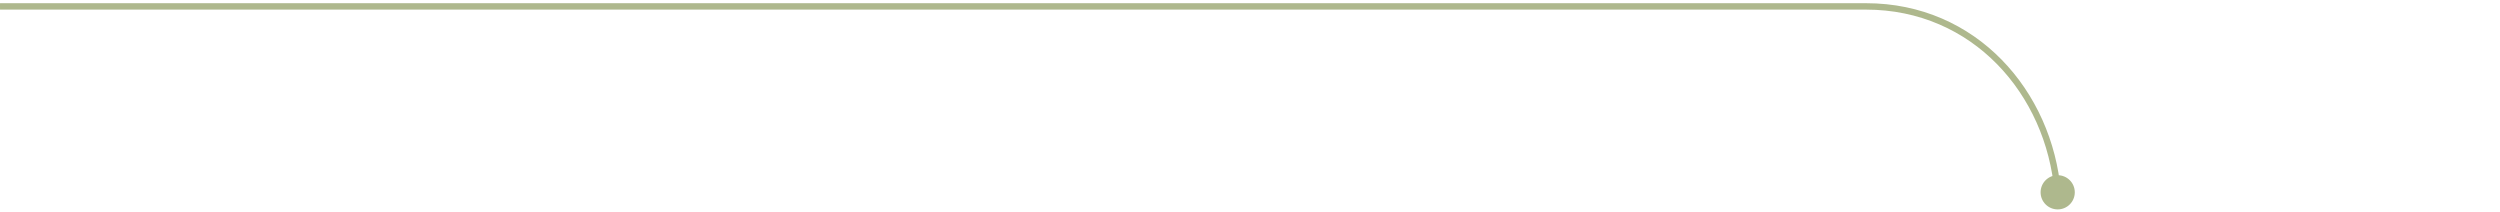 <svg width="390" height="33" viewBox="0 0 390 33" fill="none" xmlns="http://www.w3.org/2000/svg">
<path d="M318.333 30C318.333 31.473 319.527 32.667 321 32.667C322.473 32.667 323.667 31.473 323.667 30C323.667 28.527 322.473 27.333 321 27.333C319.527 27.333 318.333 28.527 318.333 30ZM0 1C3.87189e-08 1.5 0.001 1.5 0.003 1.5C0.005 1.5 0.008 1.5 0.013 1.5C0.021 1.5 0.033 1.5 0.05 1.5C0.083 1.5 0.133 1.5 0.199 1.5C0.331 1.5 0.527 1.5 0.787 1.5C1.306 1.5 2.077 1.5 3.084 1.5C5.096 1.5 8.05 1.5 11.816 1.5C19.347 1.5 30.124 1.5 43.11 1.5C69.082 1.5 103.886 1.5 139.219 1.5C209.885 1.5 282.662 1.5 291.109 1.5L291.109 0.5C282.662 0.5 209.885 0.5 139.219 0.5C103.886 0.5 69.082 0.5 43.11 0.5C30.124 0.5 19.347 0.5 11.816 0.5C8.05 0.5 5.096 0.5 3.084 0.5C2.077 0.5 1.306 0.5 0.787 0.5C0.527 0.5 0.331 0.5 0.199 0.5C0.133 0.5 0.083 0.5 0.05 0.5C0.033 0.5 0.021 0.5 0.013 0.5C0.008 0.5 0.005 0.5 0.003 0.5C0.001 0.5 -3.87188e-08 0.5 0 1ZM291.109 1.5C307.698 1.5 319.22 14.692 320.502 30.042L321.498 29.958C320.181 14.186 308.31 0.5 291.109 0.5L291.109 1.5Z" fill="#AEB88D"/>
</svg>
